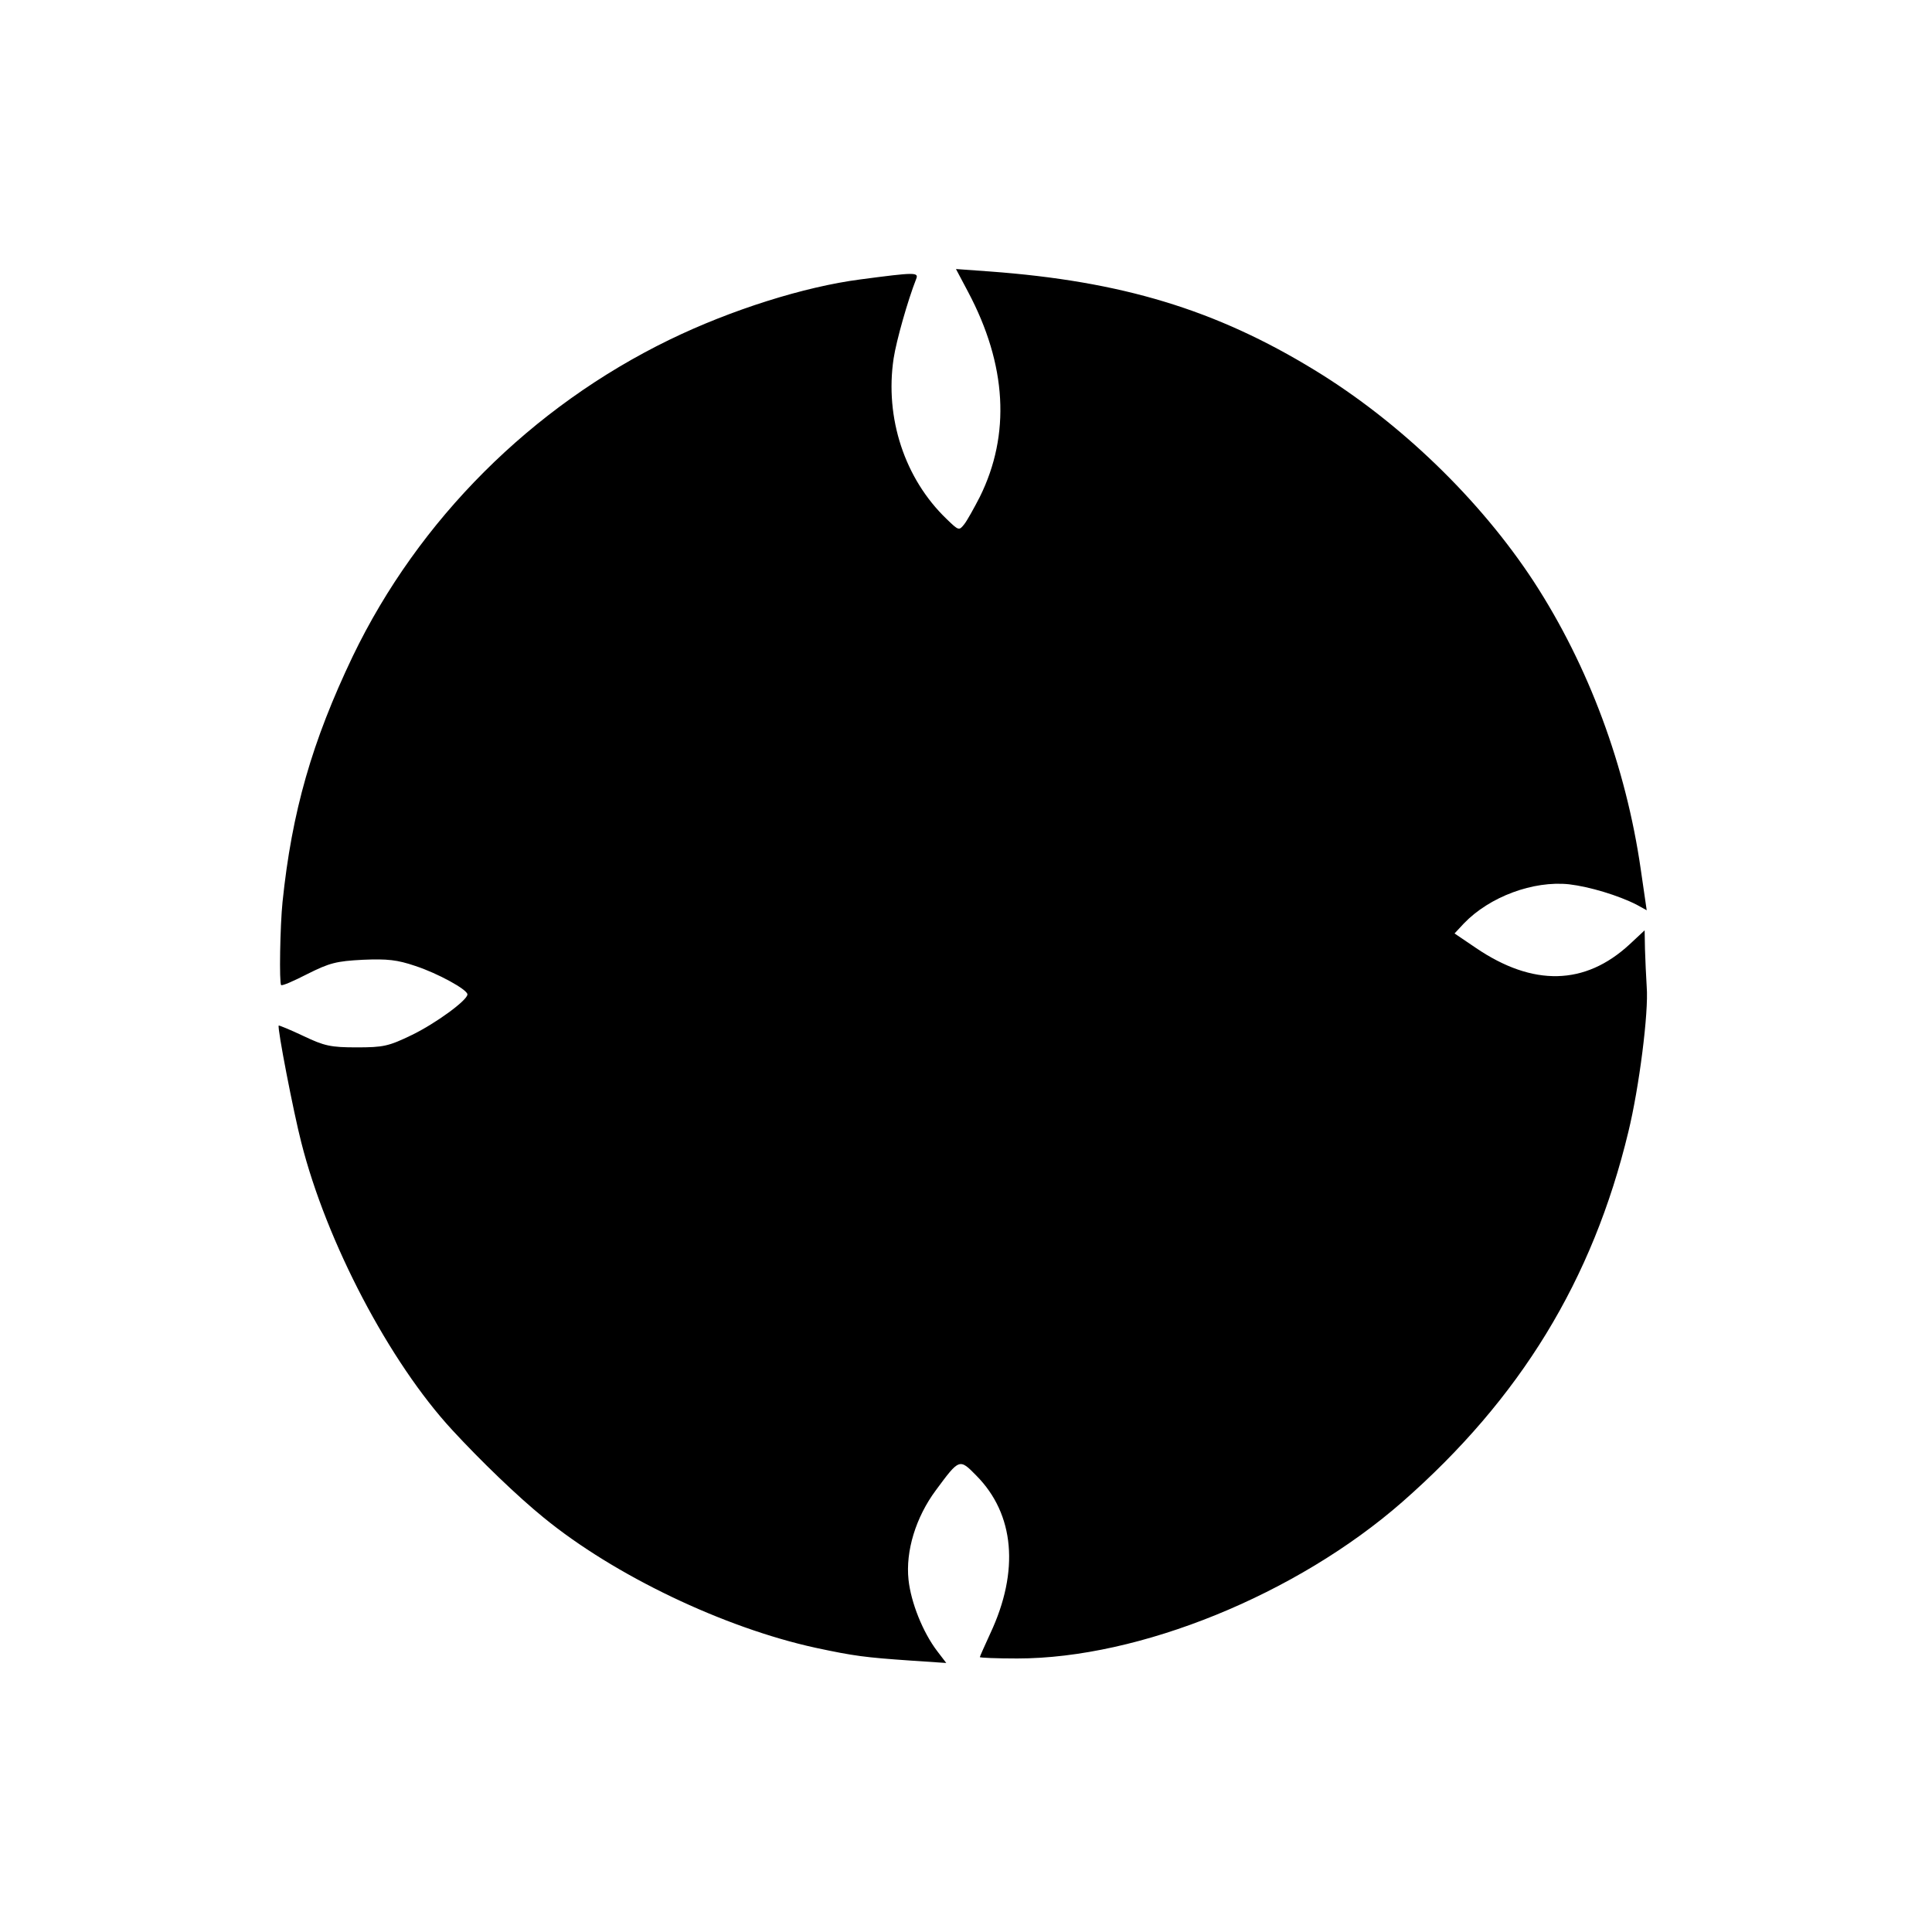 <?xml version="1.0" standalone="no"?>
<!DOCTYPE svg PUBLIC "-//W3C//DTD SVG 20010904//EN"
 "http://www.w3.org/TR/2001/REC-SVG-20010904/DTD/svg10.dtd">
<svg version="1.0" xmlns="http://www.w3.org/2000/svg"
 width="558pt" height="558pt" viewBox="0 0 558 558"
 preserveAspectRatio="xMidYMid meet">
<g transform="translate(0,558) scale(0.1,-0.1)"
fill="#000000" stroke="none">
<path d="M2796 4737 c112 -211 123 -412 34 -592 -17 -33 -37 -69 -45 -79 -15
-19 -16 -19 -51 15 -121 116 -179 292 -153 464 8 52 41 168 65 229 8 20 -2 20
-161 -1 -162 -21 -374 -88 -551 -174 -399 -194 -725 -520 -915 -914 -118 -247
-176 -449 -203 -710 -7 -68 -10 -235 -4 -240 3 -3 37 12 76 32 64 32 83 37
160 41 71 3 99 0 152 -18 64 -21 150 -68 150 -82 0 -17 -92 -84 -160 -117 -68
-33 -83 -36 -160 -36 -75 0 -93 4 -154 33 -38 18 -70 31 -71 30 -5 -5 43 -252
65 -337 73 -289 255 -635 436 -831 83 -90 189 -192 264 -253 204 -167 520
-318 785 -376 112 -24 144 -28 274 -37 l104 -7 -26 34 c-42 55 -76 141 -83
206 -9 83 21 181 79 259 68 92 68 92 117 42 110 -111 125 -275 40 -456 -16
-35 -30 -66 -30 -68 0 -2 48 -4 108 -4 353 0 807 185 1112 452 341 299 550
641 653 1069 31 127 59 345 53 419 -2 30 -4 79 -5 109 l-1 54 -44 -41 c-128
-118 -278 -122 -443 -10 l-62 42 27 29 c74 77 200 124 304 113 59 -7 142 -32
195 -59 l29 -16 -17 117 c-43 299 -151 589 -309 832 -155 237 -387 461 -633
611 -286 175 -558 257 -939 285 l-97 7 35 -66z"/>
</g>
</svg>
